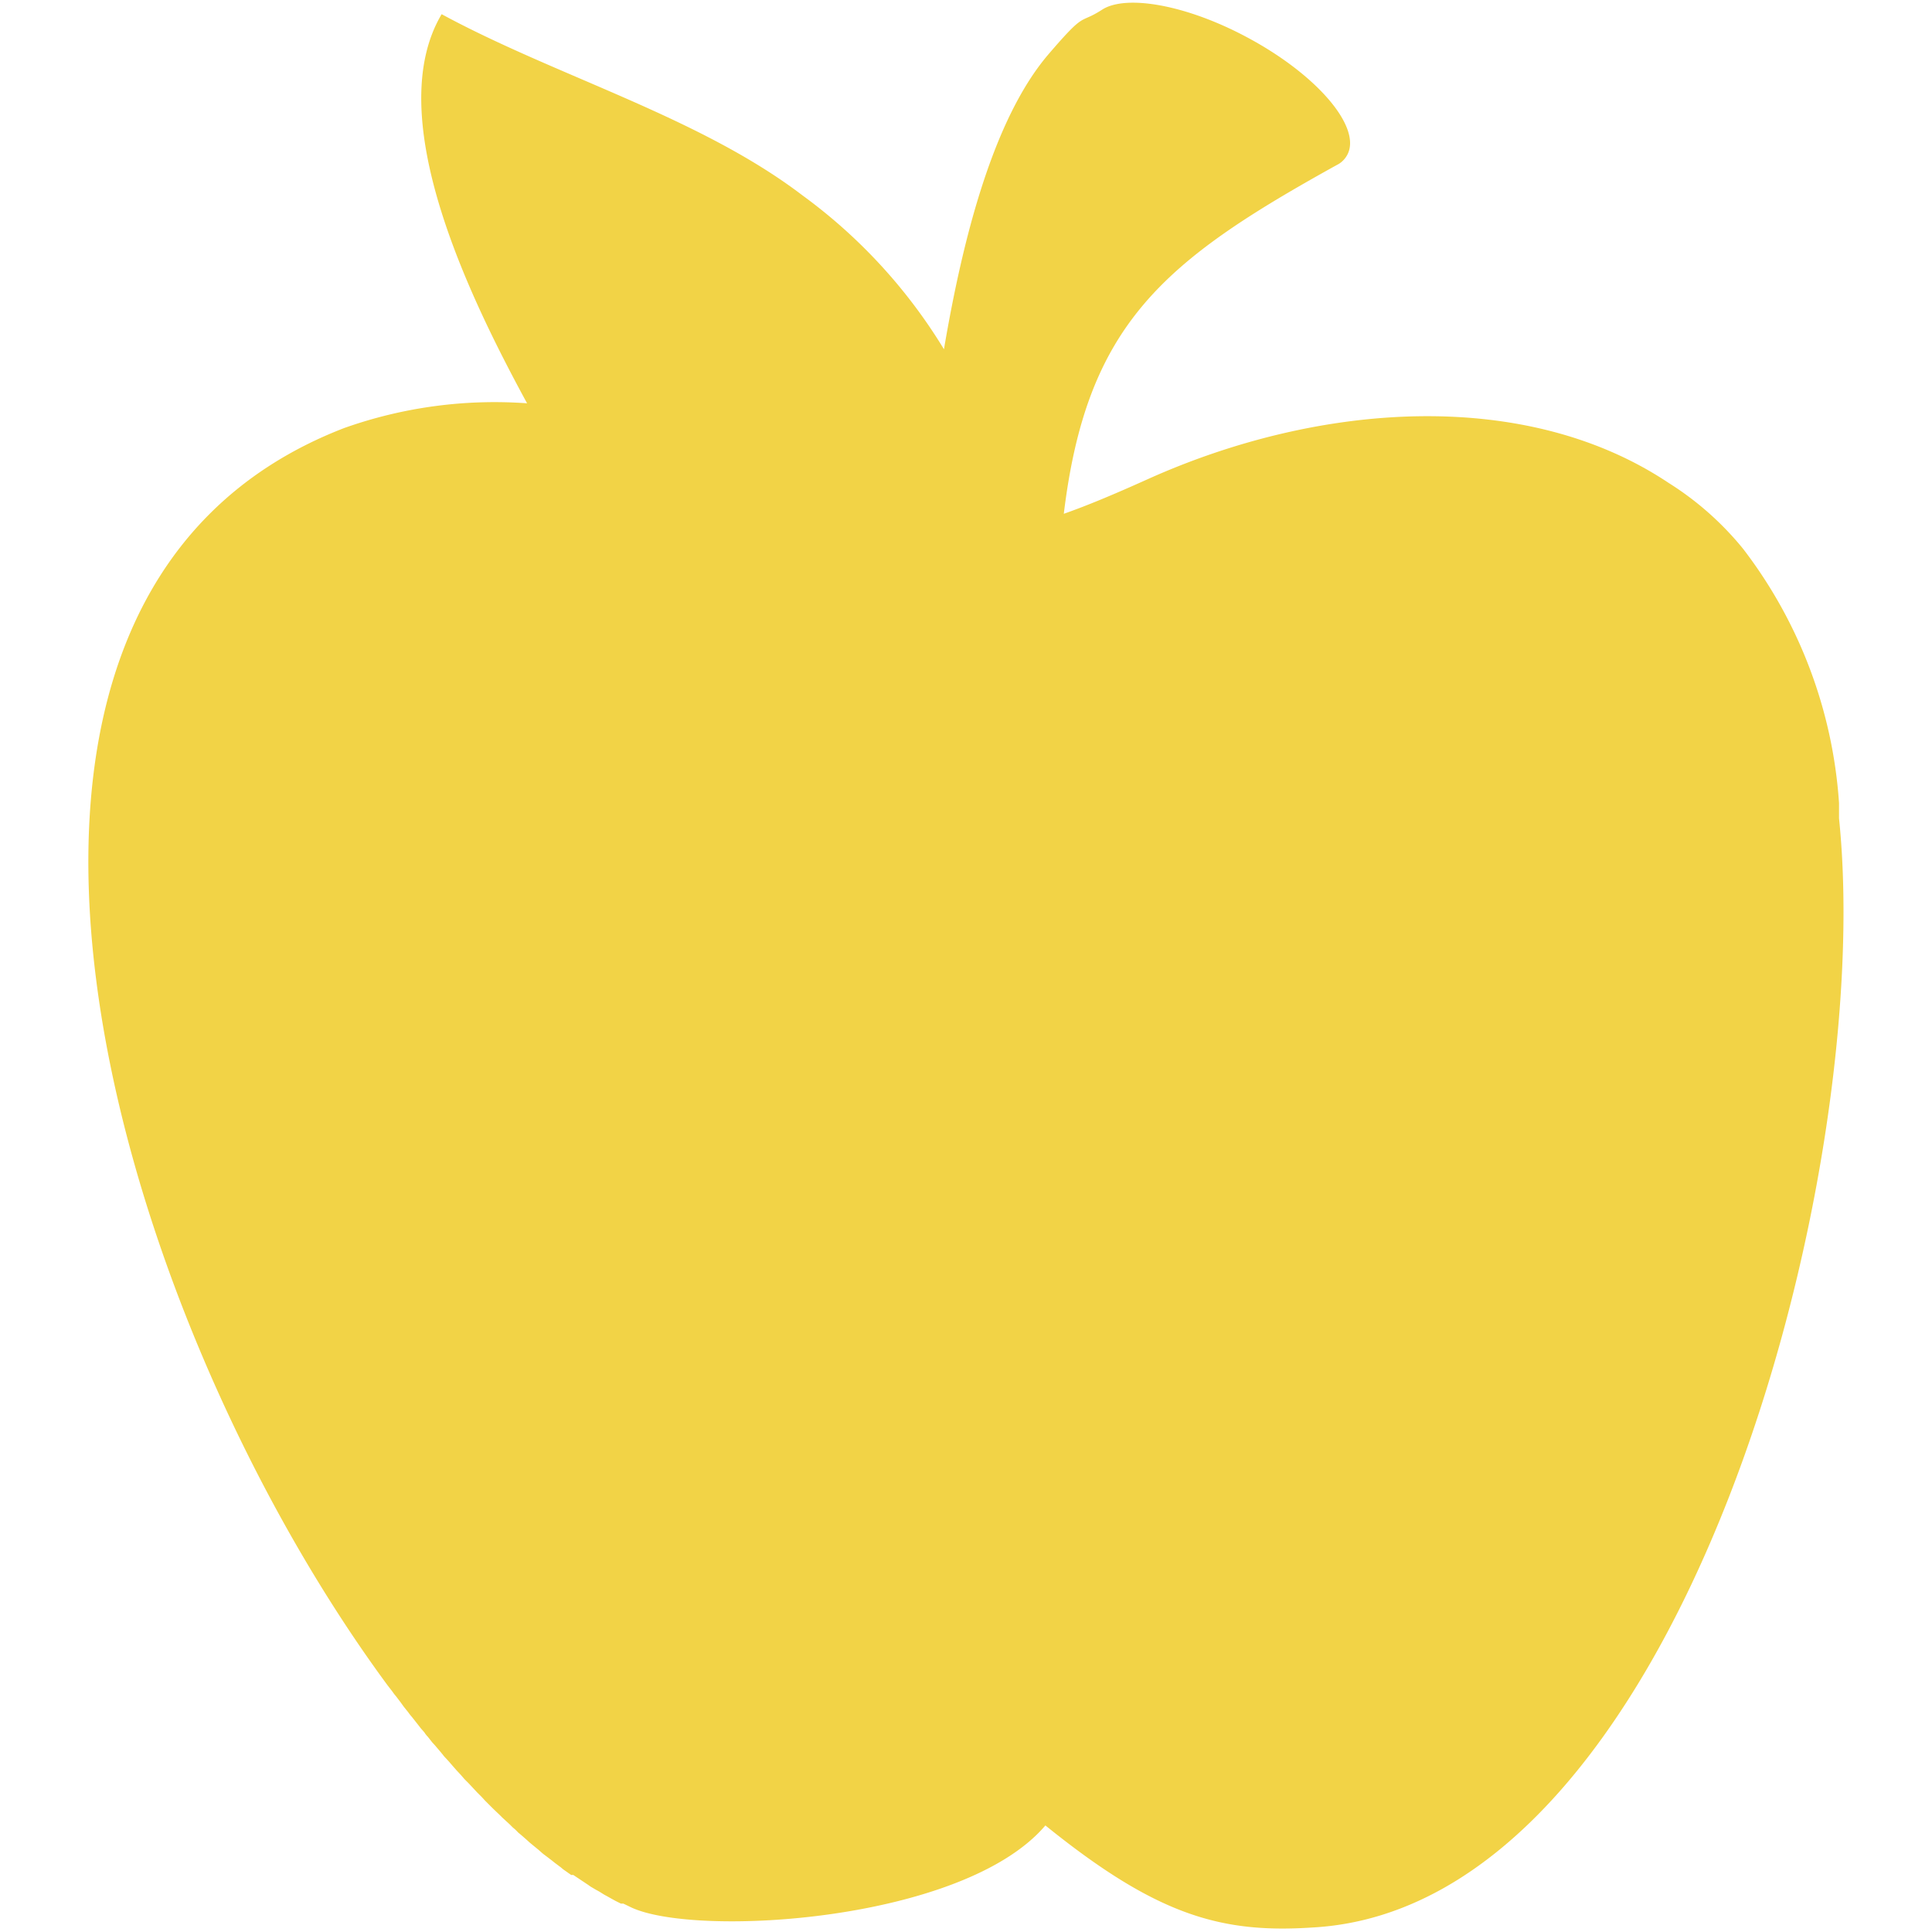 <svg viewBox="0 0 64 64" xmlns="http://www.w3.org/2000/svg"><path d="m60.92 27.11c0-.16 0-.33 0-.51a15.55 15.55 0 0 0 -3.17-8.41l-.09-.11a10.1 10.1 0 0 0 -2.38-2.08c-4.73-3.16-11.54-2.69-17.23-.14-1.22.55-2.07.9-2.81 1.16.76-6.29 3.3-8.37 9-11.53l.11-.06a.8.8 0 0 0 .28-.3c.49-.91-1-2.66-3.33-3.9-2-1.07-4-1.42-4.79-.91s-.51 0-1.78 1.48c-1.83 2.14-2.84 6.11-3.46 9.77a17.66 17.66 0 0 0 -4.69-5.1c-3.41-2.6-8.15-3.94-11.95-6-2 3.37.89 9.32 2.83 12.89a14.89 14.89 0 0 0 -6.06.82c-14.55 5.62-7.86 29.03 1.44 41.65l.17.22a1.13 1.13 0 0 0 .1.13l.16.21.1.14.16.2a1.34 1.34 0 0 0 .11.14l.15.19.11.14c.05.07.11.13.16.19a.76.76 0 0 0 .11.14l.15.19.1.11c.1.12.2.23.29.35l.14.15.13.15.14.16.14.15.13.15.14.14.14.15.13.14.15.15.12.13.16.16.12.12.21.2.08.08.25.23.1.1a1.29 1.29 0 0 1 .17.16l.12.1.16.14.11.1.17.14.11.09.16.14.12.09.17.13.1.08.2.15.07.06.27.19h.07l.21.14.09.06.18.12.1.07.17.1.11.06.16.1.11.06.16.09.11.06.18.09h.08l.27.13c2.16 1 11 .47 13.71-2.72 3.71 3 5.84 3.58 8.86 3.38 12.19-.68 18.66-24.85 17.43-36.74z" fill="#f2d346"/></svg>